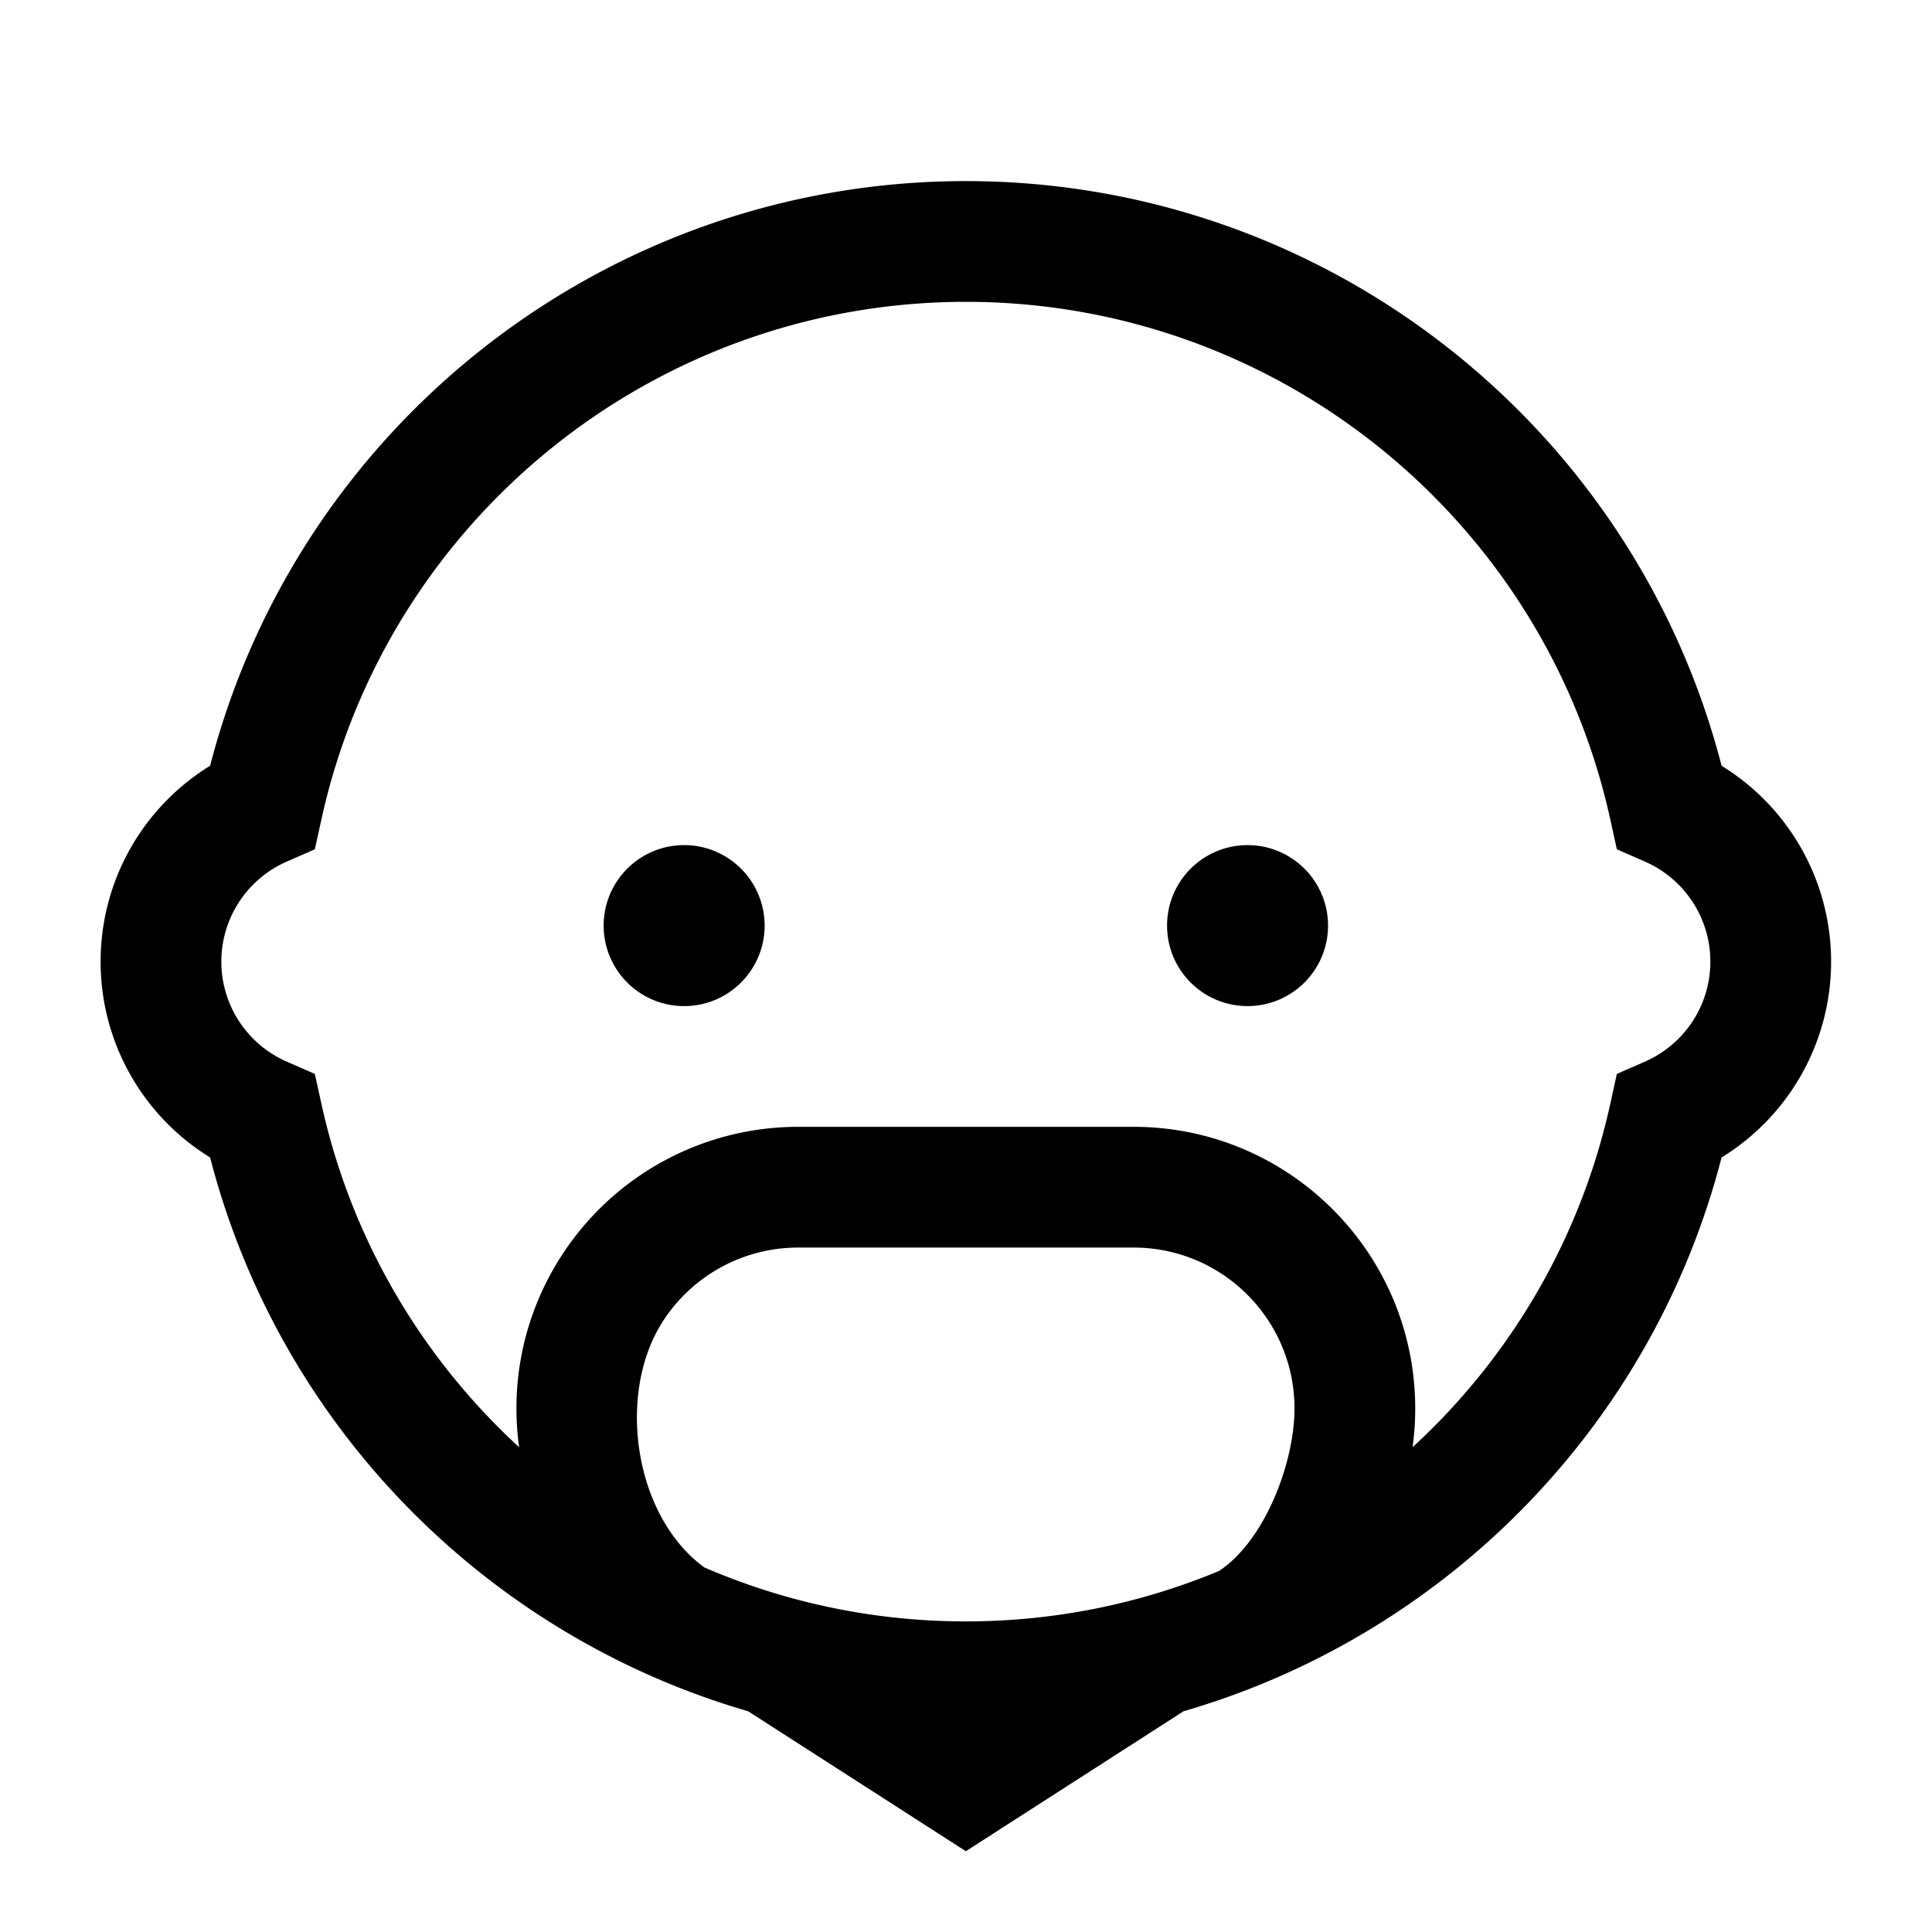 <?xml version="1.0" standalone="no"?><!DOCTYPE svg PUBLIC "-//W3C//DTD SVG 1.1//EN" "http://www.w3.org/Graphics/SVG/1.1/DTD/svg11.dtd"><svg t="1650380895759" class="icon" viewBox="0 0 1024 1024" version="1.1" xmlns="http://www.w3.org/2000/svg" p-id="3503" xmlns:xlink="http://www.w3.org/1999/xlink" width="200" height="200"><defs><style type="text/css">@font-face { font-family: feedback-iconfont; src: url("//at.alicdn.com/t/font_1031158_u69w8yhxdu.woff2?t=1630033759944") format("woff2"), url("//at.alicdn.com/t/font_1031158_u69w8yhxdu.woff?t=1630033759944") format("woff"), url("//at.alicdn.com/t/font_1031158_u69w8yhxdu.ttf?t=1630033759944") format("truetype"); }
</style></defs><path d="M748.683 767.065c51.54-47.357 89.016-110.194 104.787-181.958l3.495-15.903 14.914-6.535c20.879-9.148 34.646-29.805 34.646-52.994 0-23.19-13.767-43.846-34.646-52.995l-14.914-6.535-3.495-15.903c-34.955-159.058-176.537-274.267-341.55-274.267s-306.595 115.21-341.55 274.267l-3.495 15.903-14.914 6.535c-20.879 9.149-34.646 29.806-34.646 52.995 0 23.189 13.767 43.846 34.646 52.994l14.914 6.535 3.495 15.903c15.77 71.763 53.246 134.6 104.786 181.958-4.747-34.108 2.218-70.016 22.3-101.256 27.473-42.735 74.792-68.569 125.597-68.569h177.734c82.462 0 149.31 66.848 149.31 149.31 0 6.917-0.478 13.77-1.414 20.515zM627.3 907.007L511.92 981.18l-115.38-74.173C258.211 866.854 148.218 756.211 111.368 613.48c-35.48-21.803-58.043-60.74-58.043-103.805 0-43.065 22.563-82.002 58.043-103.805C158.006 225.229 321.8 95.985 511.92 95.985c190.12 0 353.914 129.244 400.552 309.885 35.48 21.803 58.043 60.74 58.043 103.805 0 43.064-22.563 82.002-58.043 103.805C875.622 756.21 765.63 866.854 627.3 907.007zM373.374 830.8c42.669 18.428 89.576 28.574 138.546 28.574 47.287 0 92.65-9.46 134.13-26.703 24.231-15.862 40.057-57.223 40.057-86.121 0-47.12-38.199-85.32-85.32-85.32H423.053a85.32 85.32 0 0 0-71.77 39.183c-24.813 38.598-15.04 103.483 22.091 130.387zM362.61 533.25c-23.56 0-42.66-19.1-42.66-42.66 0-23.56 19.1-42.66 42.66-42.66 23.56 0 42.66 19.1 42.66 42.66 0 23.56-19.1 42.66-42.66 42.66z m298.62 0c-23.56 0-42.66-19.1-42.66-42.66 0-23.56 19.1-42.66 42.66-42.66 23.56 0 42.66 19.1 42.66 42.66 0 23.56-19.1 42.66-42.66 42.66z" p-id="3504"></path></svg>